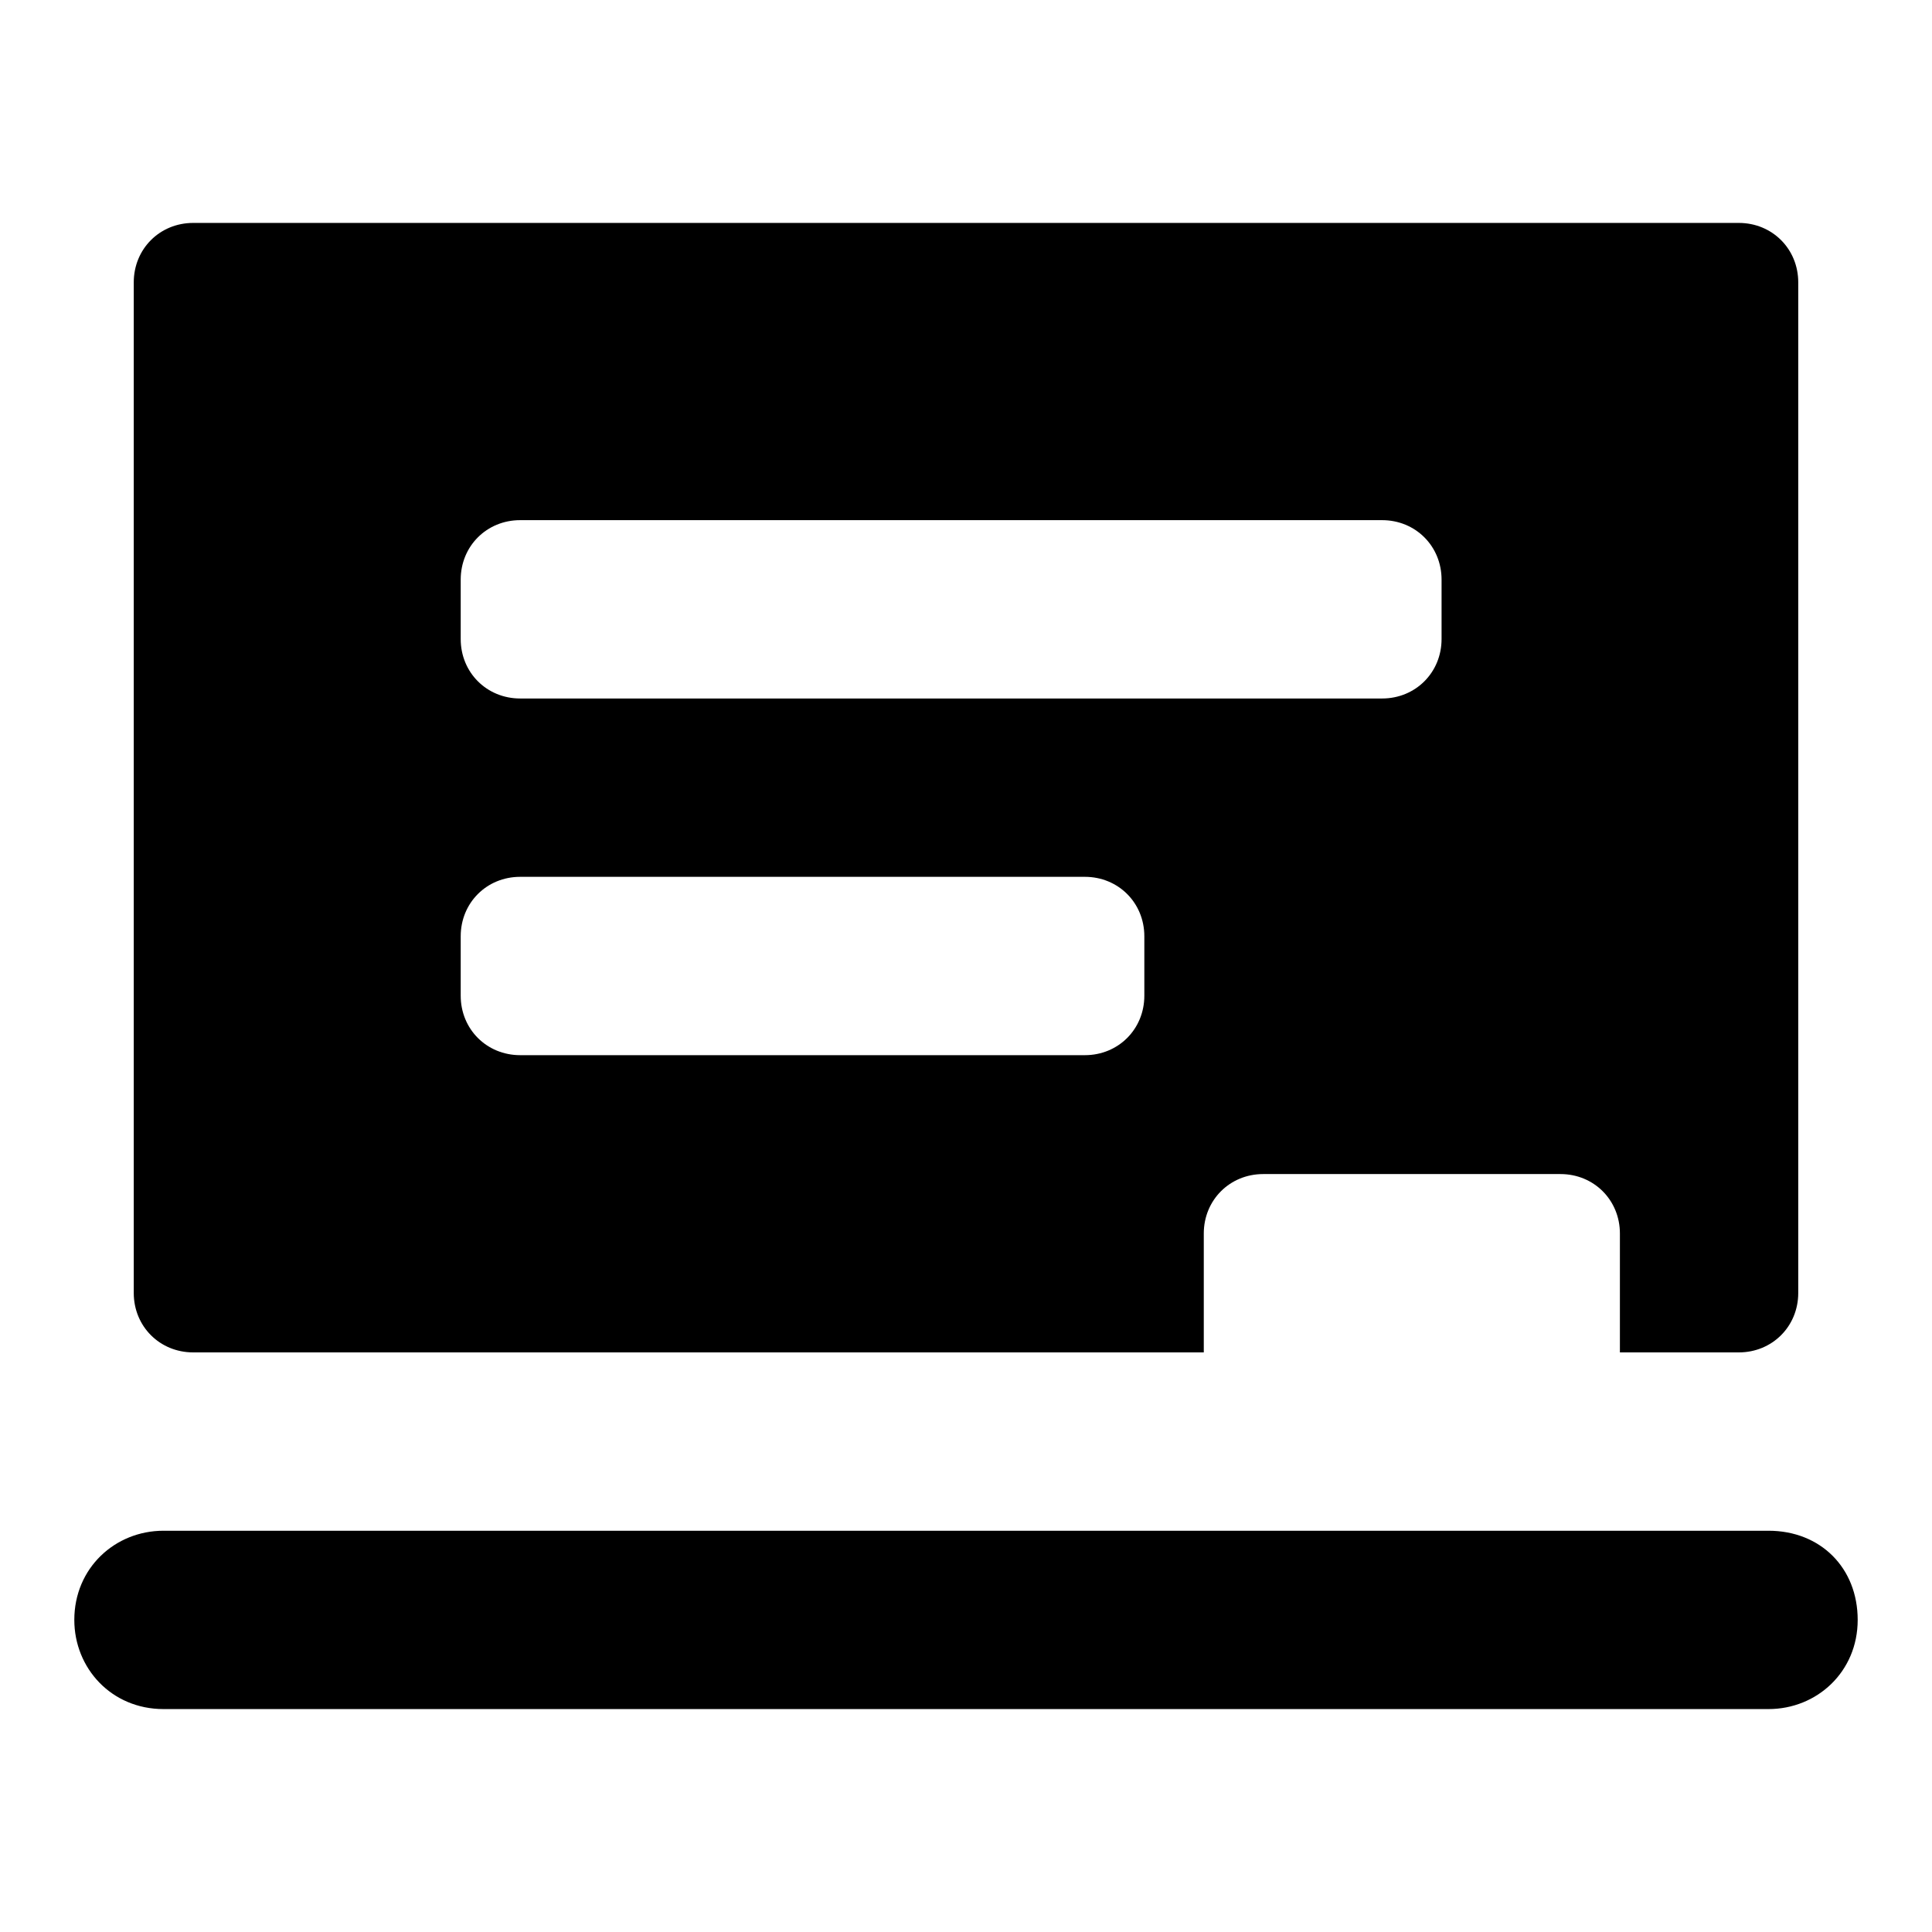 <?xml version="1.0"?><svg xmlns="http://www.w3.org/2000/svg" width="52" height="52" viewBox="0 0 52 52"><g><path d="m47.6 41.2h-43.2c-1.3 0-2.4 1-2.4 2.4 0 1.3 1 2.4 2.4 2.4h43.2c1.3 0 2.4-1 2.4-2.4s-1-2.4-2.4-2.4z m-42.4-4.8h27.2v-3.2c0-0.9 0.7-1.6 1.6-1.6h8c0.9 0 1.6 0.7 1.6 1.6v3.2h3.2c0.9 0 1.6-0.7 1.6-1.6v-27.2c0-0.9-0.7-1.6-1.6-1.6h-41.6c-0.9 0-1.6 0.7-1.6 1.6v27.2c0 0.9 0.7 1.6 1.6 1.6z m7.2-20.8c0-0.9 0.7-1.6 1.6-1.6h23.2c0.9 0 1.6 0.7 1.6 1.6v1.6c0 0.9-0.7 1.6-1.6 1.6h-23.2c-0.9 0-1.6-0.7-1.6-1.6v-1.6z m0 9.6c0-0.9 0.7-1.6 1.6-1.6h15.2c0.9 0 1.6 0.7 1.6 1.6v1.6c0 0.9-0.7 1.6-1.6 1.6h-15.2c-0.9 0-1.6-0.7-1.6-1.6v-1.6z"></path></g></svg>